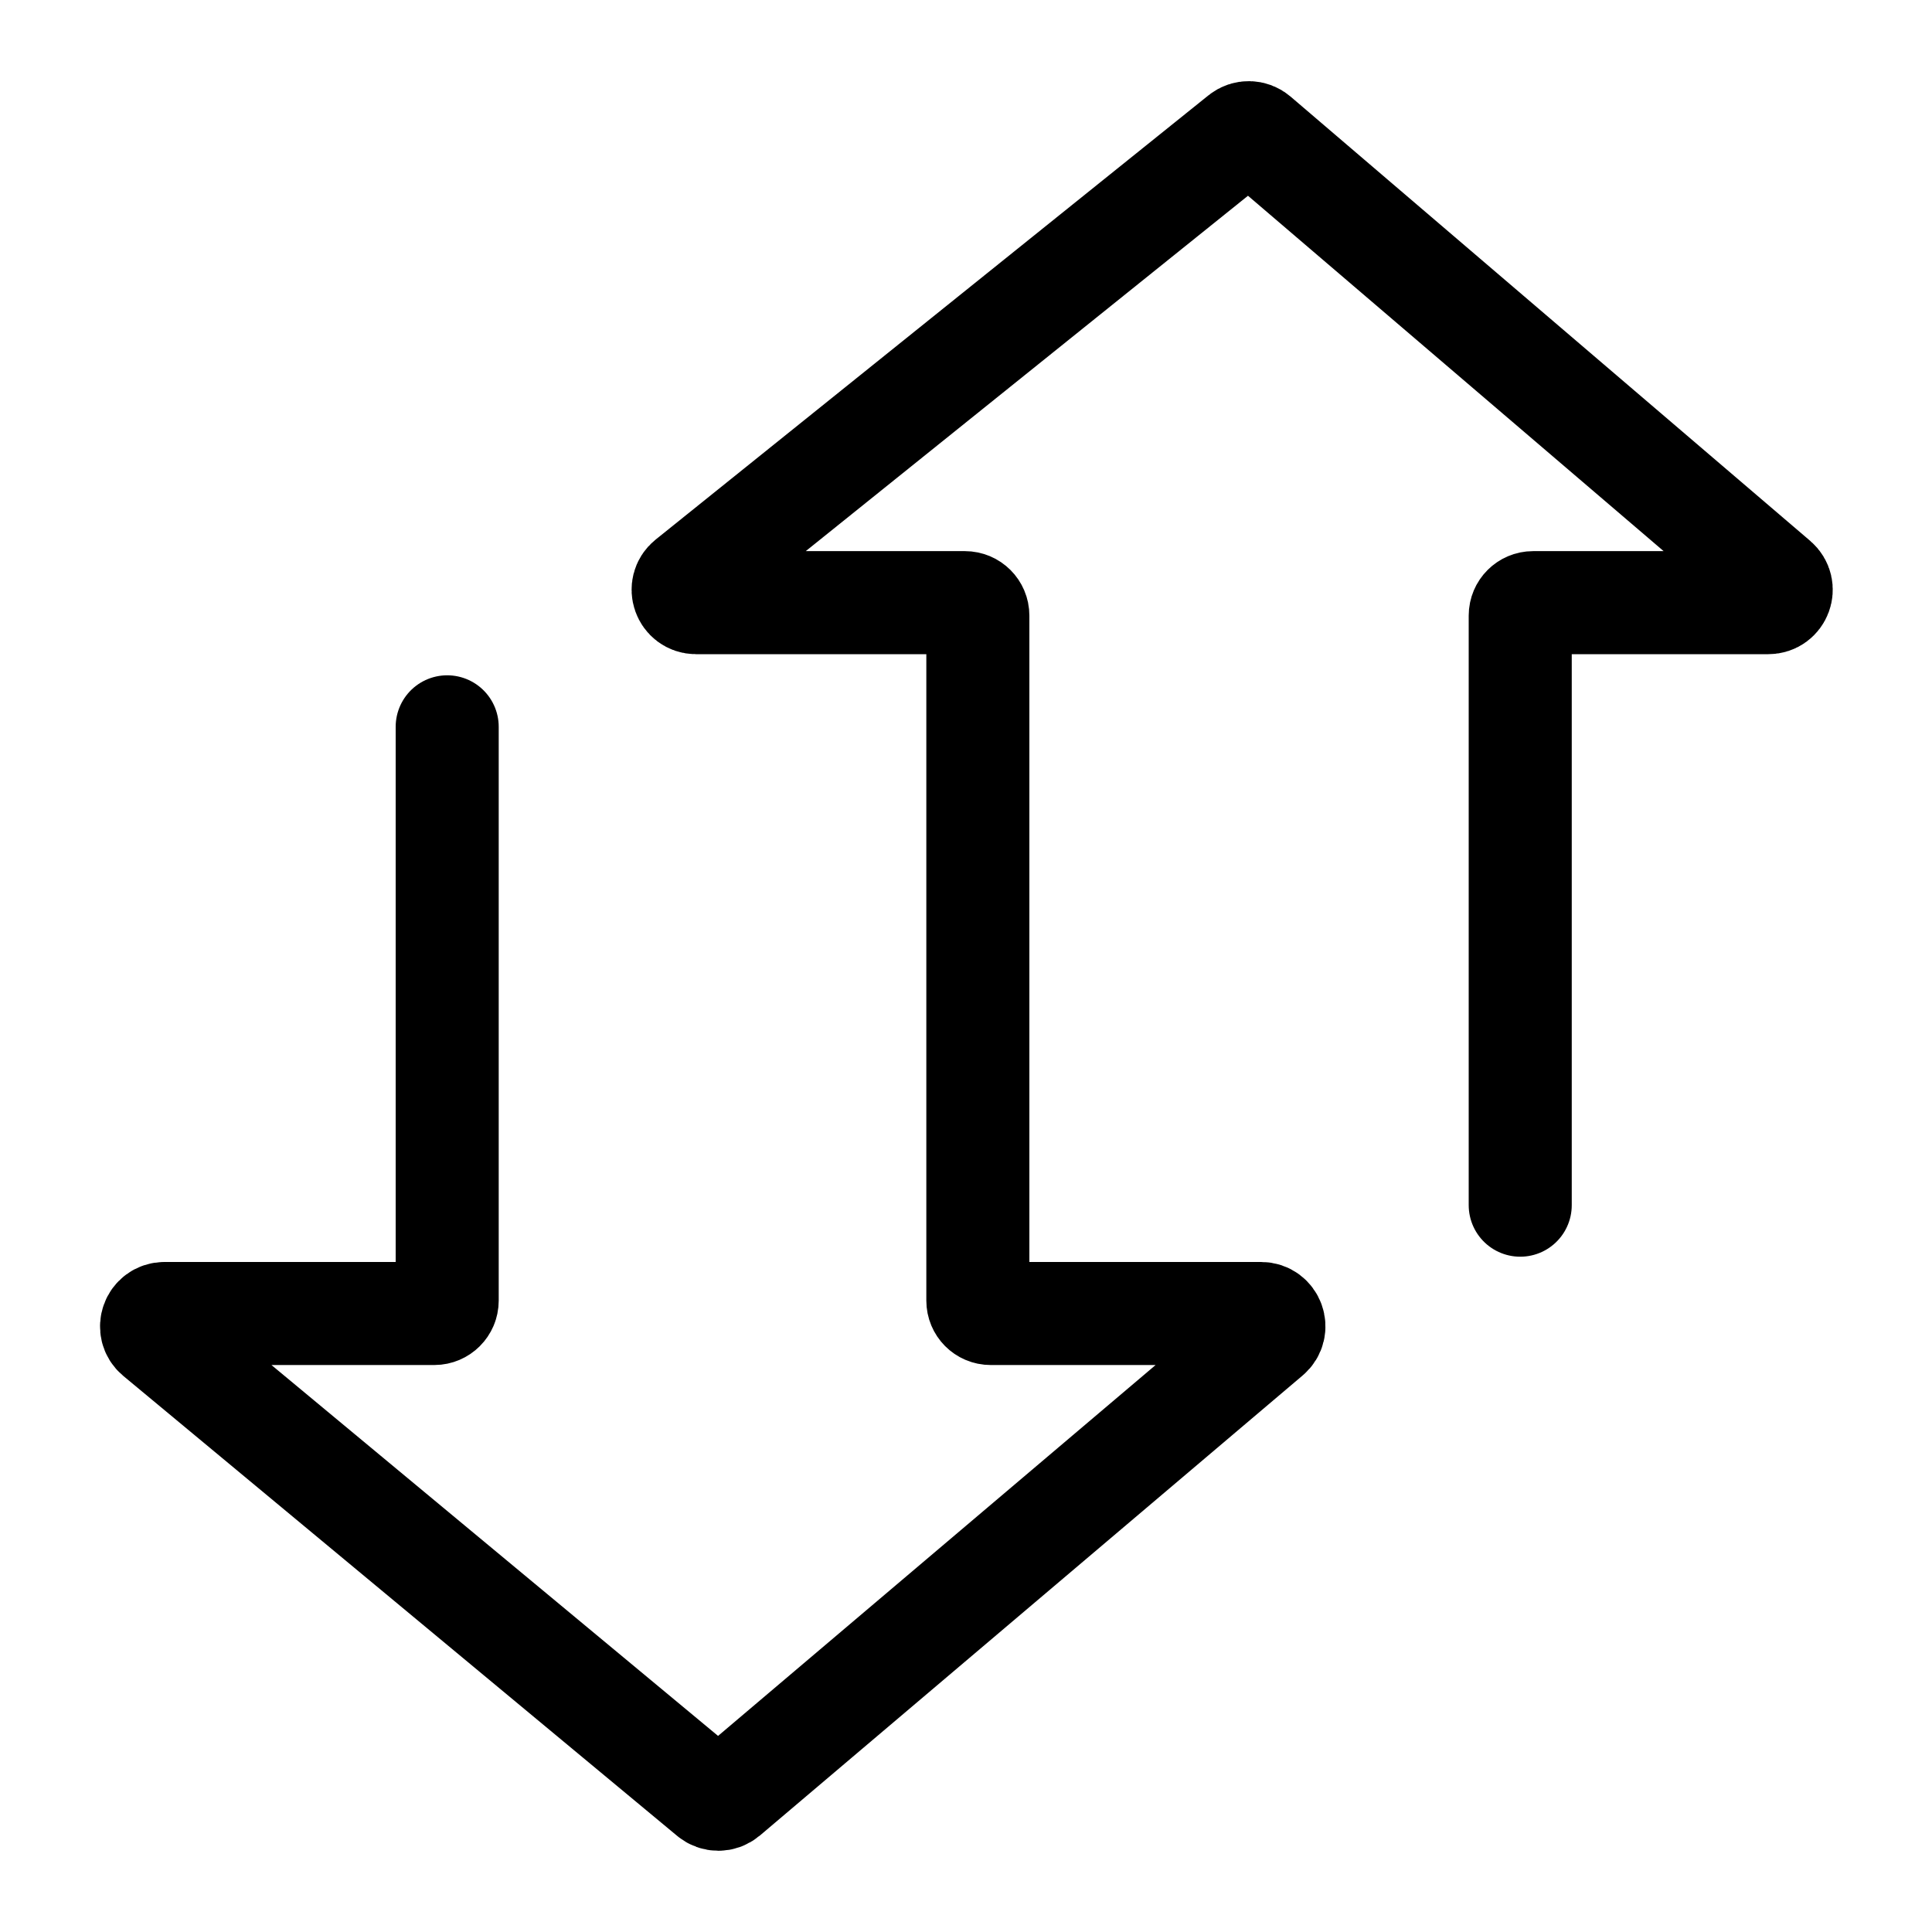 <svg width="15" height="15" viewBox="0 0 15 15" fill="none"
    xmlns="http://www.w3.org/2000/svg">
    <path d="M3.472 5.643V10.098C3.472 10.153 3.427 10.198 3.372 10.198H1.277C1.183 10.198 1.141 10.315 1.213 10.375L5.513 13.946C5.55 13.977 5.604 13.977 5.641 13.946L9.855 10.374C9.926 10.314 9.884 10.198 9.791 10.198H7.692C7.636 10.198 7.592 10.153 7.592 10.098V4.779C7.592 4.724 7.547 4.679 7.492 4.679H5.404C5.309 4.679 5.268 4.56 5.341 4.501L9.633 1.052C9.67 1.022 9.724 1.023 9.76 1.054L13.794 4.503C13.865 4.564 13.822 4.679 13.729 4.679H11.903C11.848 4.679 11.803 4.724 11.803 4.779V9.357" stroke="currentColor" stroke-width="0.8" stroke-linecap="round"/>
</svg>
